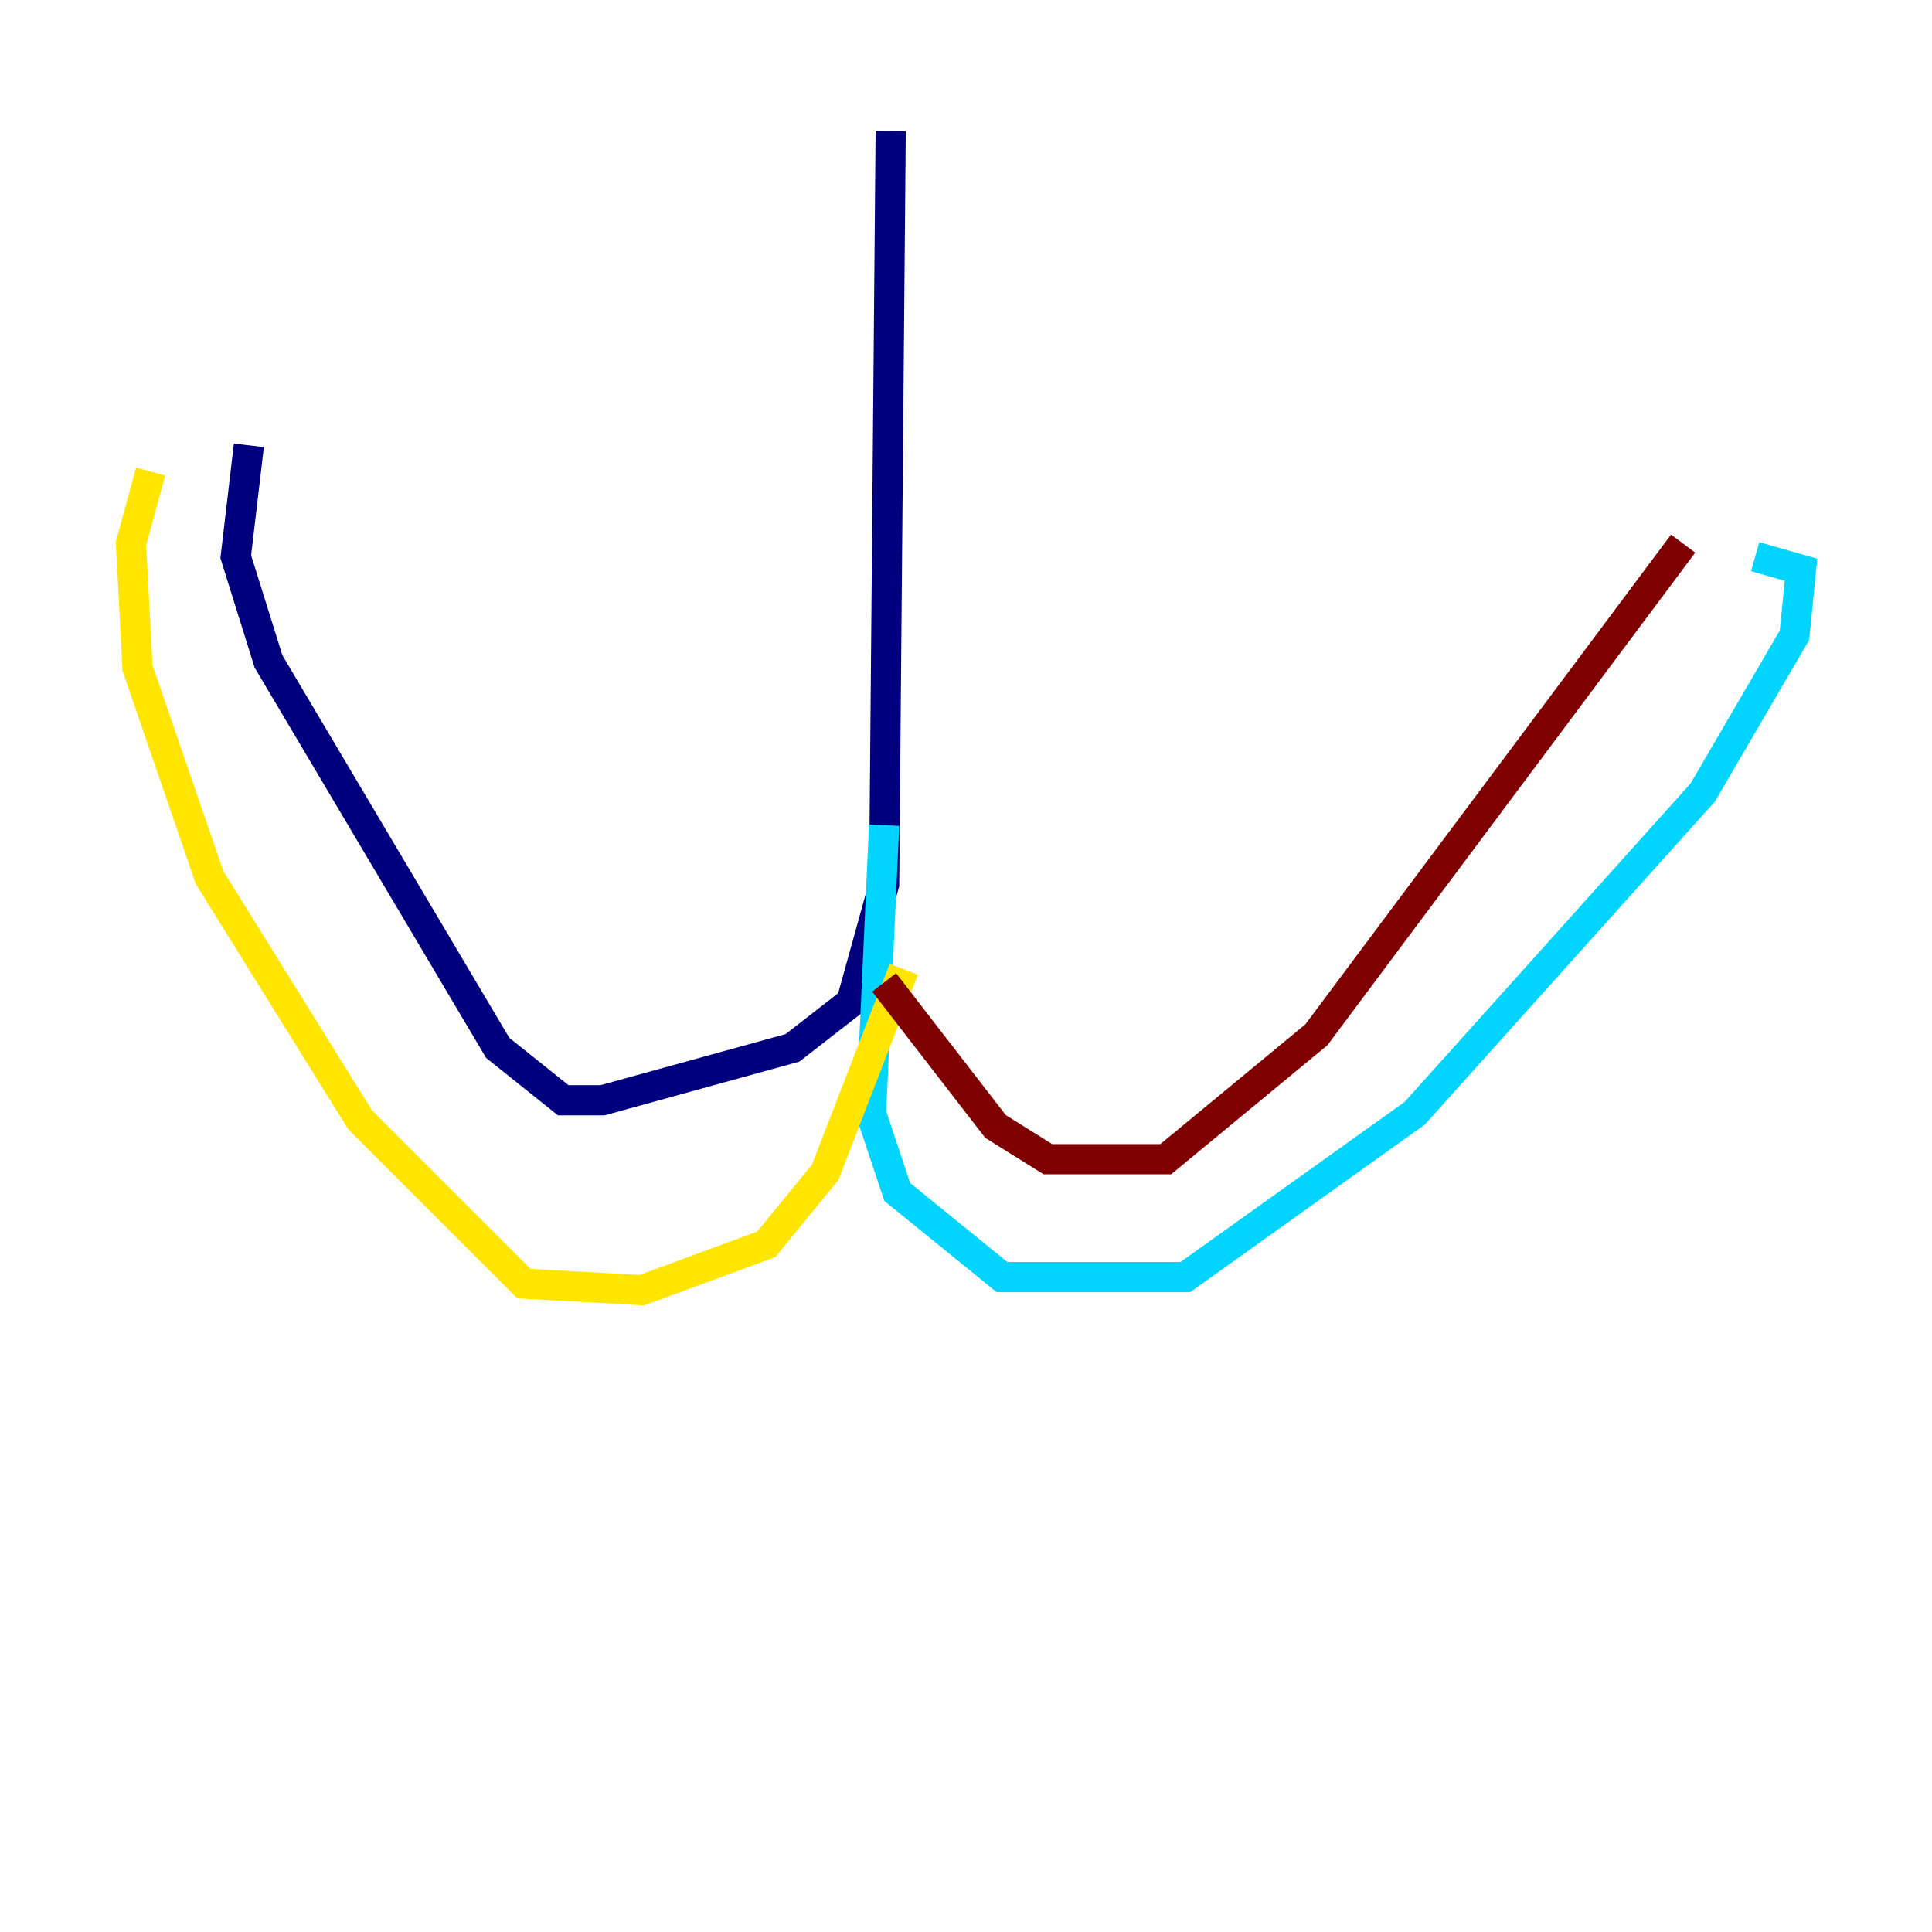 <?xml version="1.0" encoding="utf-8" ?>
<svg baseProfile="tiny" height="128" version="1.2" viewBox="0,0,128,128" width="128" xmlns="http://www.w3.org/2000/svg" xmlns:ev="http://www.w3.org/2001/xml-events" xmlns:xlink="http://www.w3.org/1999/xlink"><defs /><polyline fill="none" points="59.01,8.678 58.576,58.576 56.407,66.386 52.502,69.424 39.919,72.895 37.315,72.895 32.976,69.424 17.79,43.824 15.62,36.881 16.488,29.505" stroke="#00007f" stroke-width="2" /><polyline fill="none" points="58.576,54.671 57.709,73.763 59.444,78.969 66.386,84.61 78.536,84.61 93.722,73.763 112.814,52.502 118.888,42.088 119.322,37.749 116.285,36.881" stroke="#00d4ff" stroke-width="2" /><polyline fill="none" points="59.878,64.217 54.671,77.668 50.766,82.441 42.522,85.478 34.712,85.044 23.864,74.197 13.885,58.142 9.112,44.258 8.678,36.014 9.98,31.241" stroke="#ffe500" stroke-width="2" /><polyline fill="none" points="58.576,65.085 65.953,74.63 69.424,76.8 77.234,76.8 87.214,68.556 111.512,36.014" stroke="#7f0000" stroke-width="2" /></svg>
